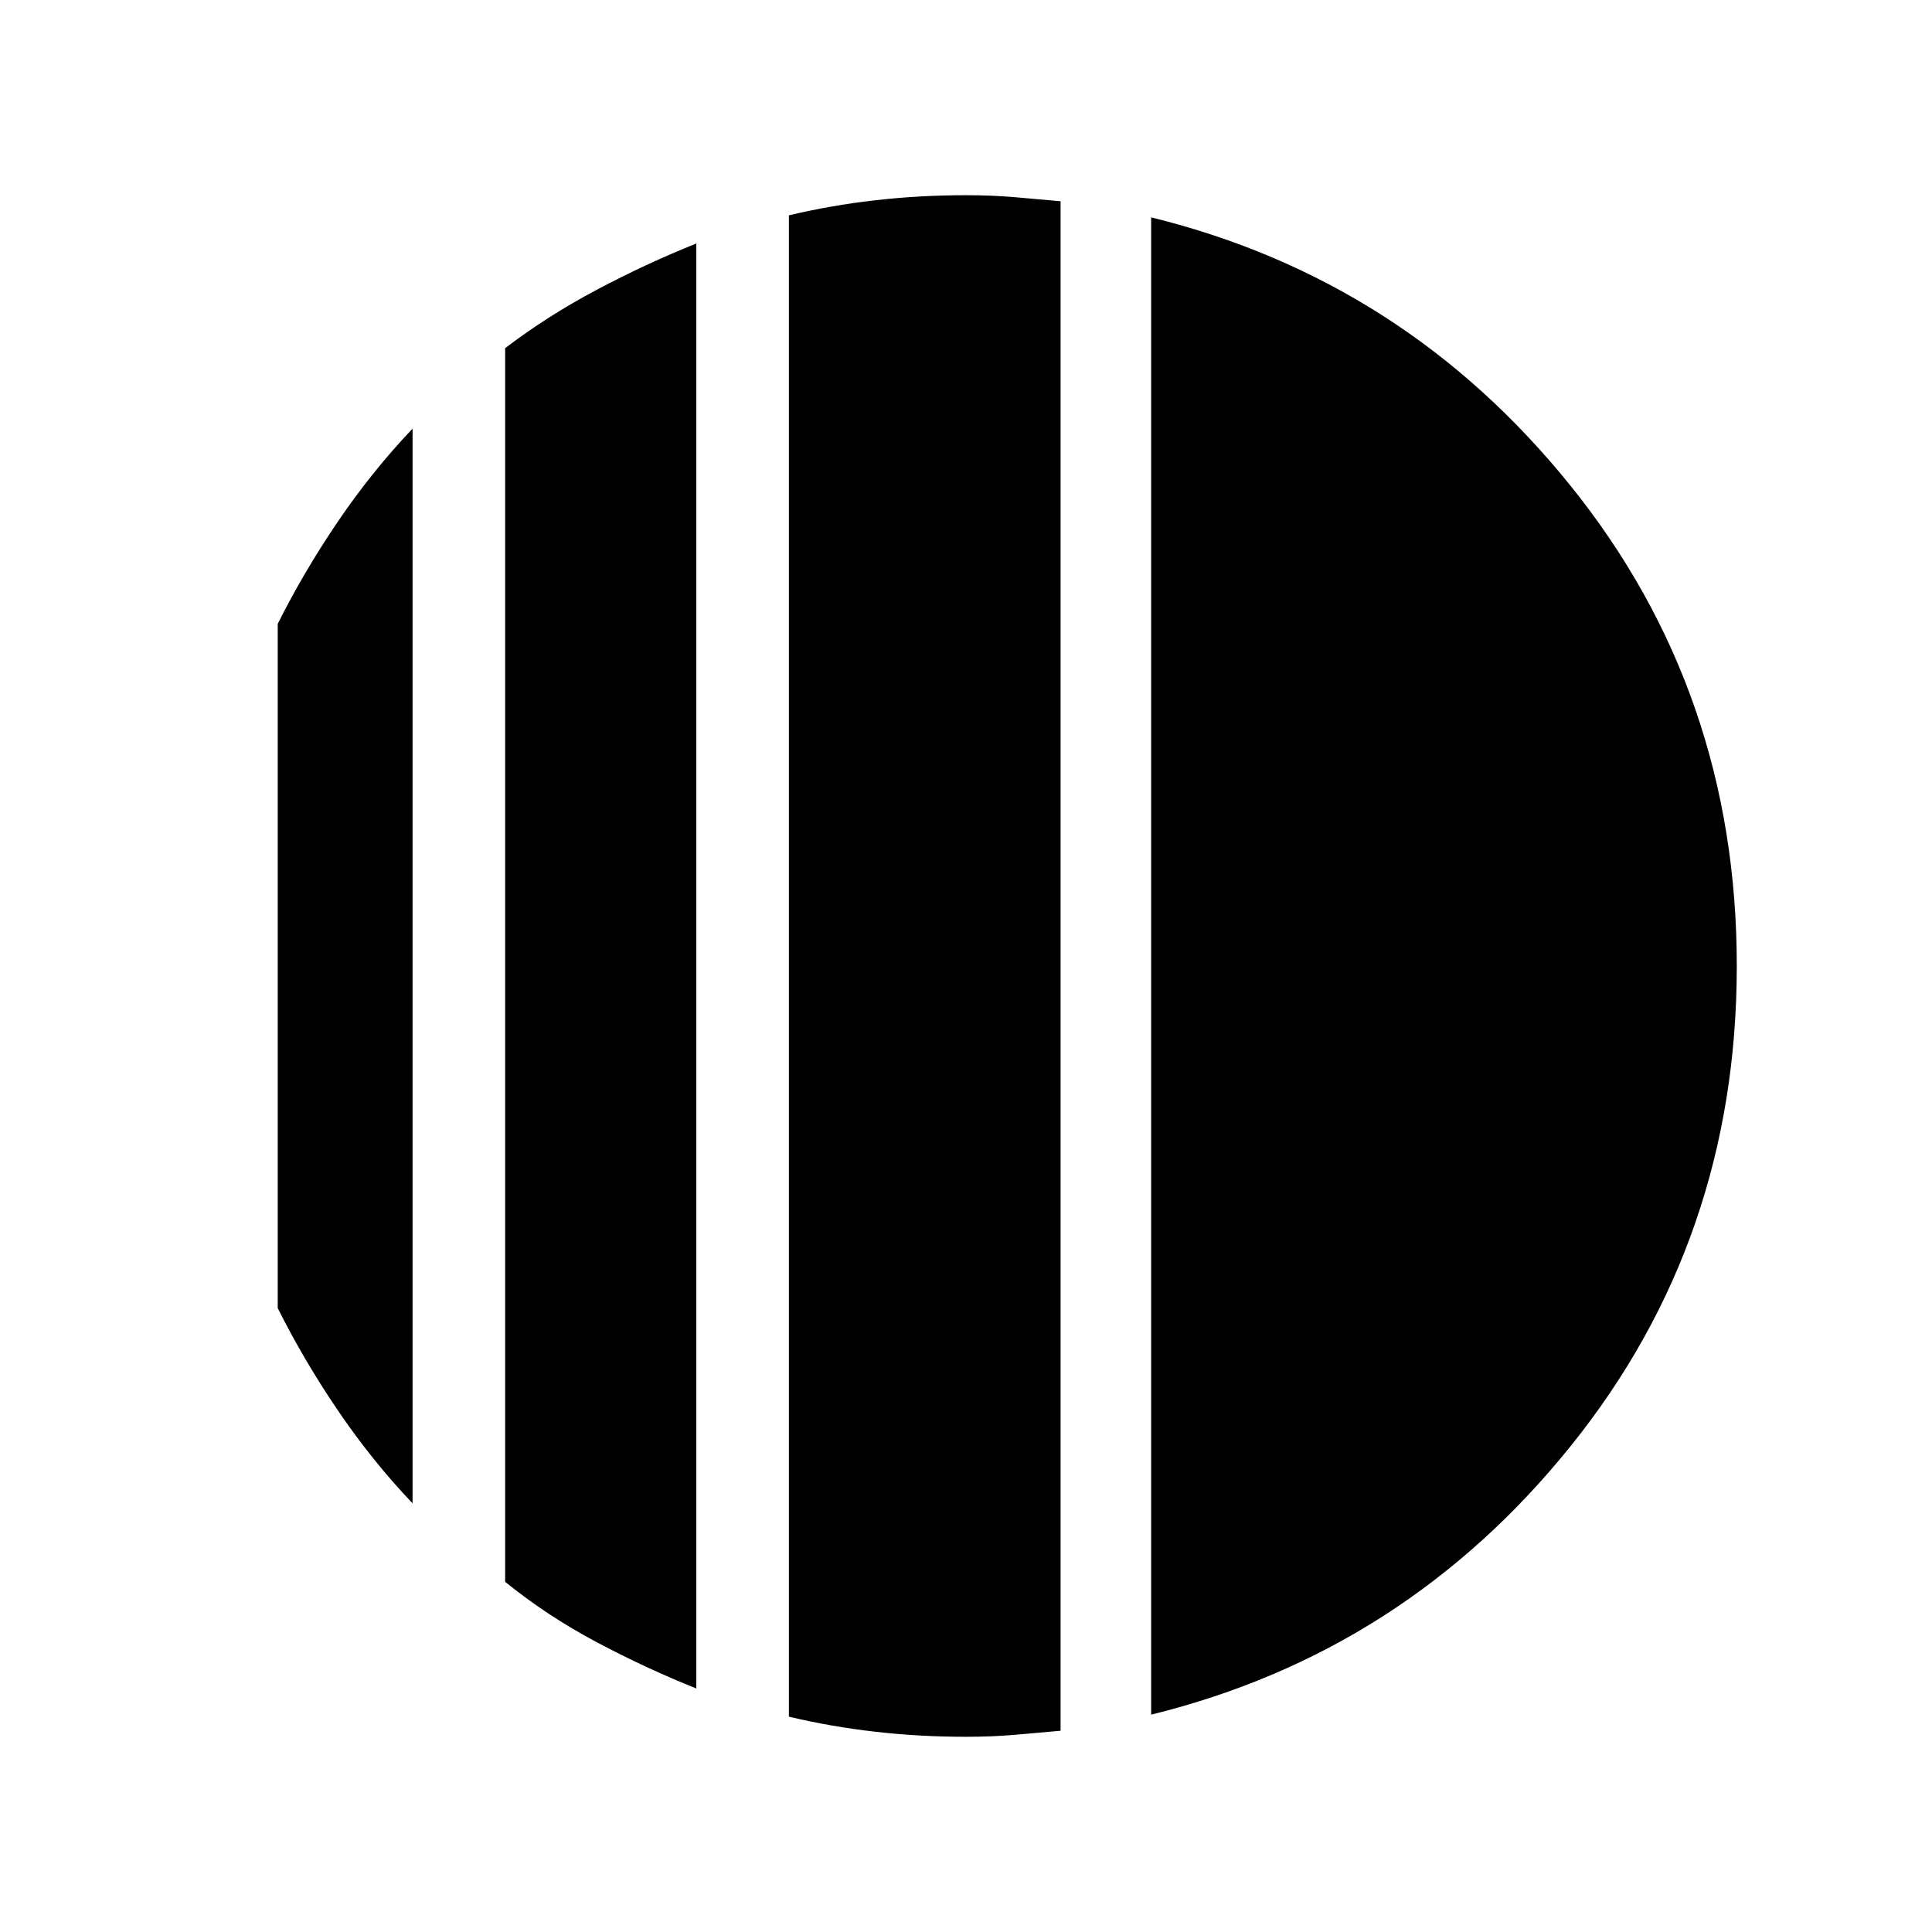 <svg xmlns="http://www.w3.org/2000/svg" height="48" width="48"><path d="M10.25 10.65v26.7q-1-1.05-1.85-2.3-.85-1.25-1.5-2.55v-17q.65-1.3 1.5-2.55.85-1.25 1.85-2.3Zm7.05-4.6v35.9q-1.25-.5-2.475-1.15-1.225-.65-2.275-1.5V8.65q1.05-.8 2.275-1.45 1.225-.65 2.475-1.15ZM28.6 42.6V5.4q6.3 1.55 10.425 6.675Q43.15 17.2 43.15 24q0 6.8-4.125 11.925Q34.9 41.05 28.6 42.6Zm-4.6.55q-1.15 0-2.25-.125t-2.15-.375V5.35q1.05-.25 2.15-.375 1.1-.125 2.25-.125.65 0 1.225.05.575.05 1.125.1v38q-.55.05-1.125.1T24 43.15Z"/></svg>